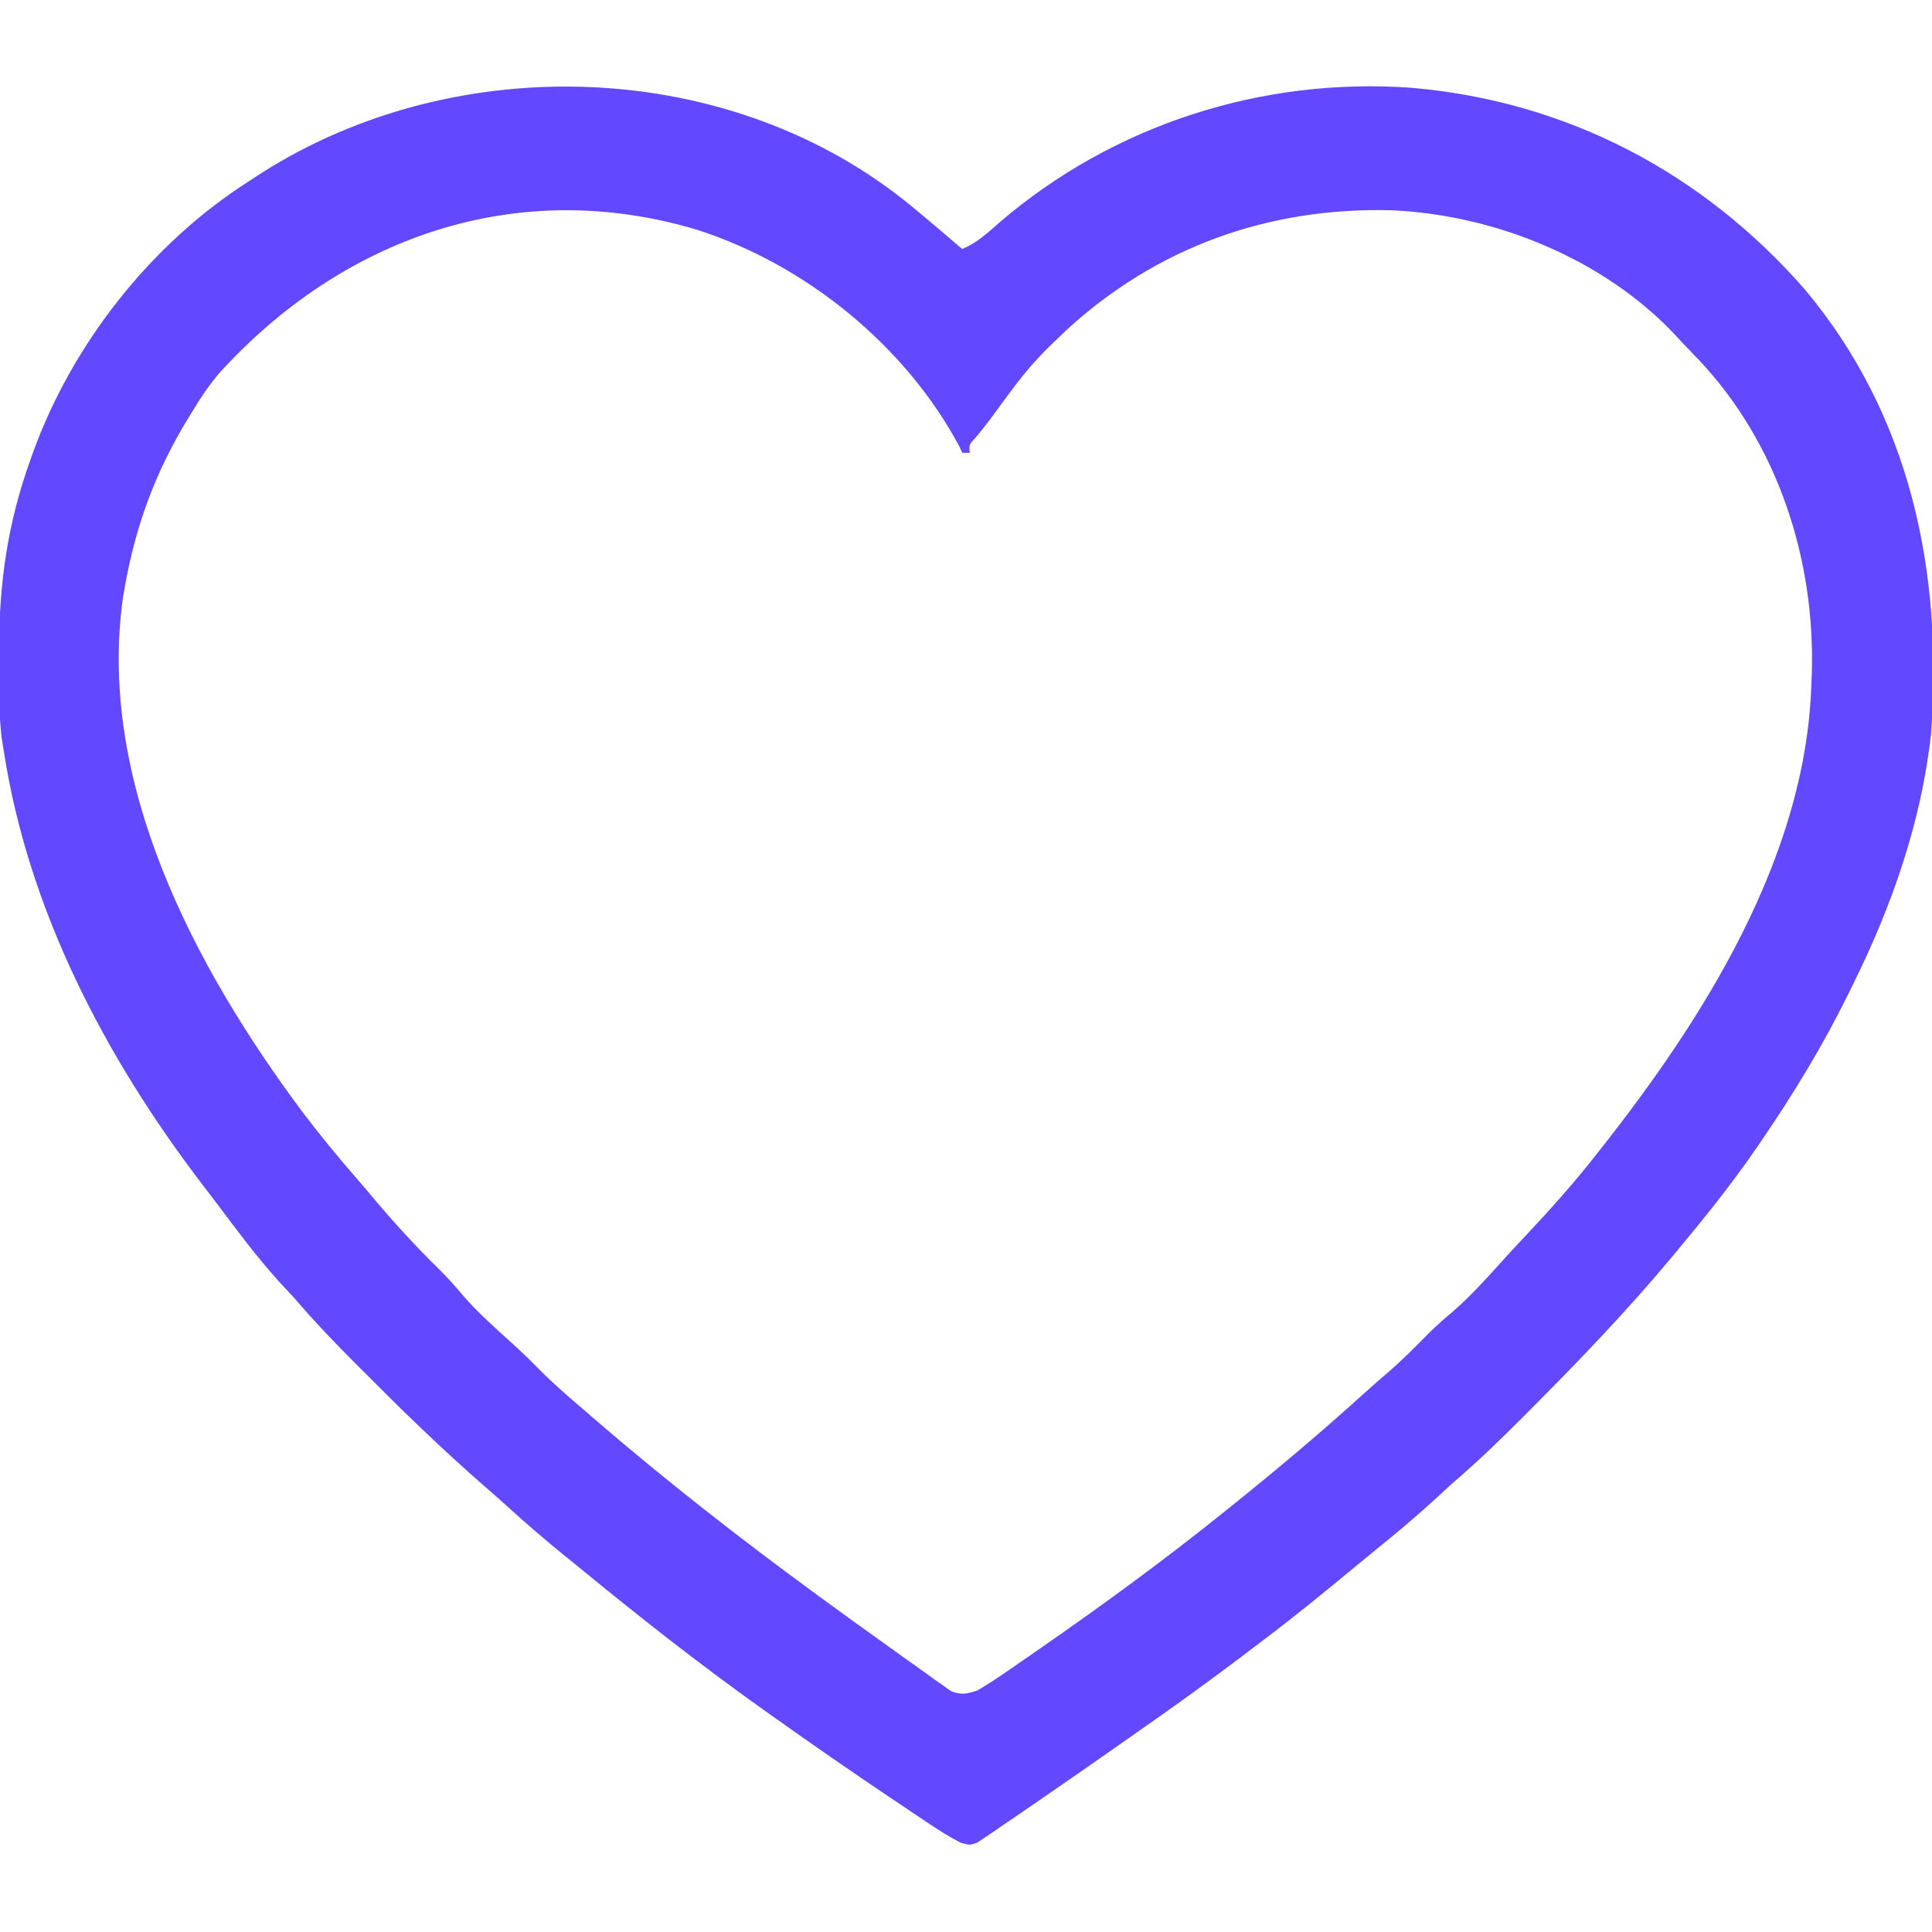 <?xml version="1.0" encoding="UTF-8"?>
<svg version="1.1" xmlns="http://www.w3.org/2000/svg" width="512" height="512">
<path d="M0 0 C0.581 0.482 1.162 0.965 1.761 1.462 C5.537 4.607 9.279 7.789 13 11 C16.869 9.375 19.713 6.748 22.812 4 C53.02 -21.961 92.445 -34.607 132.152 -31.727 C173.21 -28.167 209.175 -9.29 236.215 21.602 C264.398 55.181 272.956 96.758 269.732 139.559 C267.204 162.727 259.328 185.224 249 206 C248.376 207.273 248.376 207.273 247.739 208.572 C241.097 222.023 233.459 234.62 225 247 C224.558 247.65 224.116 248.301 223.661 248.971 C216.98 258.746 209.585 267.916 202 277 C201.497 277.603 200.994 278.207 200.476 278.829 C188.714 292.888 176.062 306.027 163.125 319 C162.585 319.543 162.045 320.085 161.488 320.645 C155.505 326.651 149.449 332.489 143 338 C141.224 339.62 139.453 341.244 137.688 342.875 C132.811 347.318 127.785 351.518 122.65 355.659 C120.752 357.202 118.867 358.762 116.984 360.324 C108.998 366.949 100.97 373.479 92.685 379.729 C90.866 381.101 89.052 382.48 87.238 383.859 C78.427 390.535 69.478 396.99 60.412 403.315 C57.776 405.156 55.146 407.006 52.516 408.855 C47.663 412.261 42.793 415.64 37.909 418.999 C35.97 420.332 34.035 421.67 32.103 423.013 C29.373 424.903 26.627 426.767 23.875 428.625 C23.052 429.2 22.229 429.775 21.382 430.367 C20.23 431.133 20.23 431.133 19.055 431.914 C18.389 432.367 17.724 432.821 17.039 433.288 C15 434 15 434 12.602 433.358 C9.706 431.846 7.024 430.177 4.309 428.359 C3.771 428.001 3.233 427.642 2.678 427.273 C0.928 426.103 -0.817 424.927 -2.562 423.75 C-3.782 422.932 -5.001 422.114 -6.22 421.296 C-16.578 414.336 -26.834 407.237 -37 400 C-38.141 399.191 -38.141 399.191 -39.305 398.366 C-55.776 386.673 -71.624 374.24 -87.243 361.437 C-88.853 360.12 -90.471 358.811 -92.09 357.504 C-97.429 353.183 -102.602 348.73 -107.68 344.105 C-109.702 342.271 -111.747 340.472 -113.812 338.688 C-123.797 329.968 -133.351 320.815 -142.705 311.426 C-144.392 309.733 -146.084 308.046 -147.777 306.359 C-153.401 300.74 -158.839 295.052 -164 289 C-165.372 287.518 -166.747 286.039 -168.125 284.562 C-174.008 278.048 -179.22 271.023 -184.487 264.01 C-185.809 262.254 -187.141 260.508 -188.48 258.766 C-214.144 225.153 -234.537 186.121 -241 144 C-241.174 142.924 -241.349 141.847 -241.528 140.739 C-242.021 136.836 -242.178 133.001 -242.203 129.074 C-242.21 128.333 -242.217 127.593 -242.224 126.829 C-242.242 124.449 -242.248 122.068 -242.25 119.688 C-242.251 118.876 -242.251 118.065 -242.252 117.229 C-242.229 99.507 -239.998 83.736 -234 67 C-233.774 66.365 -233.549 65.729 -233.316 65.075 C-222.872 36.154 -201.993 9.571 -176 -7 C-174.372 -8.062 -174.372 -8.062 -172.711 -9.145 C-120.77 -42.197 -47.868 -39.781 0 0 Z M-184 44 C-186.659 47.186 -188.878 50.437 -191 54 C-191.521 54.844 -191.521 54.844 -192.052 55.704 C-200.771 69.89 -206.179 84.561 -209 101 C-209.197 102.123 -209.197 102.123 -209.398 103.27 C-216.348 152.385 -190.42 201.236 -162.146 239.286 C-157.44 245.525 -152.517 251.534 -147.374 257.416 C-145.911 259.102 -144.473 260.808 -143.039 262.52 C-137.439 269.178 -131.663 275.478 -125.441 281.559 C-123.382 283.618 -121.49 285.706 -119.625 287.938 C-115.512 292.766 -110.766 296.911 -106.082 301.172 C-103.718 303.326 -101.426 305.528 -99.188 307.812 C-95.633 311.419 -91.844 314.707 -88 318 C-87.002 318.864 -86.005 319.727 -84.977 320.617 C-65.642 337.323 -45.627 352.928 -25 368 C-24.24 368.556 -23.48 369.112 -22.697 369.686 C-18.262 372.926 -13.811 376.142 -9.338 379.33 C-7.704 380.497 -6.074 381.67 -4.447 382.846 C-1.871 384.705 0.719 386.542 3.312 388.375 C4.107 388.953 4.902 389.531 5.721 390.127 C6.469 390.65 7.217 391.172 7.988 391.711 C8.644 392.178 9.299 392.645 9.974 393.126 C12.704 394.303 14.197 393.87 17 393 C19.338 391.626 21.53 390.23 23.75 388.688 C24.402 388.243 25.054 387.799 25.726 387.341 C27.824 385.904 29.913 384.454 32 383 C32.677 382.531 33.354 382.062 34.051 381.579 C50.403 370.225 66.478 358.468 82 346 C82.953 345.237 82.953 345.237 83.924 344.458 C96.16 334.637 108.156 324.564 119.77 314.012 C121.842 312.143 123.945 310.318 126.062 308.5 C129.823 305.231 133.298 301.72 136.793 298.172 C138.736 296.259 140.723 294.498 142.812 292.75 C148.112 288.194 152.689 282.945 157.375 277.778 C159.016 275.982 160.676 274.205 162.344 272.434 C168.86 265.508 175.13 258.491 181 251 C181.479 250.393 181.958 249.787 182.452 249.162 C209.584 214.72 236.376 172.27 238 127 C238.052 125.777 238.103 124.553 238.156 123.293 C239.015 93.095 229.093 62.537 208.184 40.345 C206.793 38.893 205.397 37.446 204 36 C203.257 35.194 202.515 34.389 201.75 33.559 C182.778 13.505 154.02 1.893 126.676 0.719 C94.102 -0.1 64.465 10.483 40.414 32.664 C39.617 33.435 38.821 34.206 38 35 C37.463 35.51 36.926 36.02 36.373 36.545 C32.026 40.758 28.367 45.234 24.812 50.125 C23.799 51.503 22.785 52.881 21.77 54.258 C21.299 54.901 20.828 55.545 20.342 56.208 C19.153 57.796 17.899 59.336 16.637 60.867 C14.797 62.816 14.797 62.816 15 65 C14.34 65 13.68 65 13 65 C12.631 64.182 12.631 64.182 12.254 63.348 C-2.027 36.609 -28.436 15.176 -57.106 5.949 C-104.886 -8.472 -151.141 7.767 -184 44 Z " fill="#6249FF" transform="translate(242,55)"/>
</svg>
